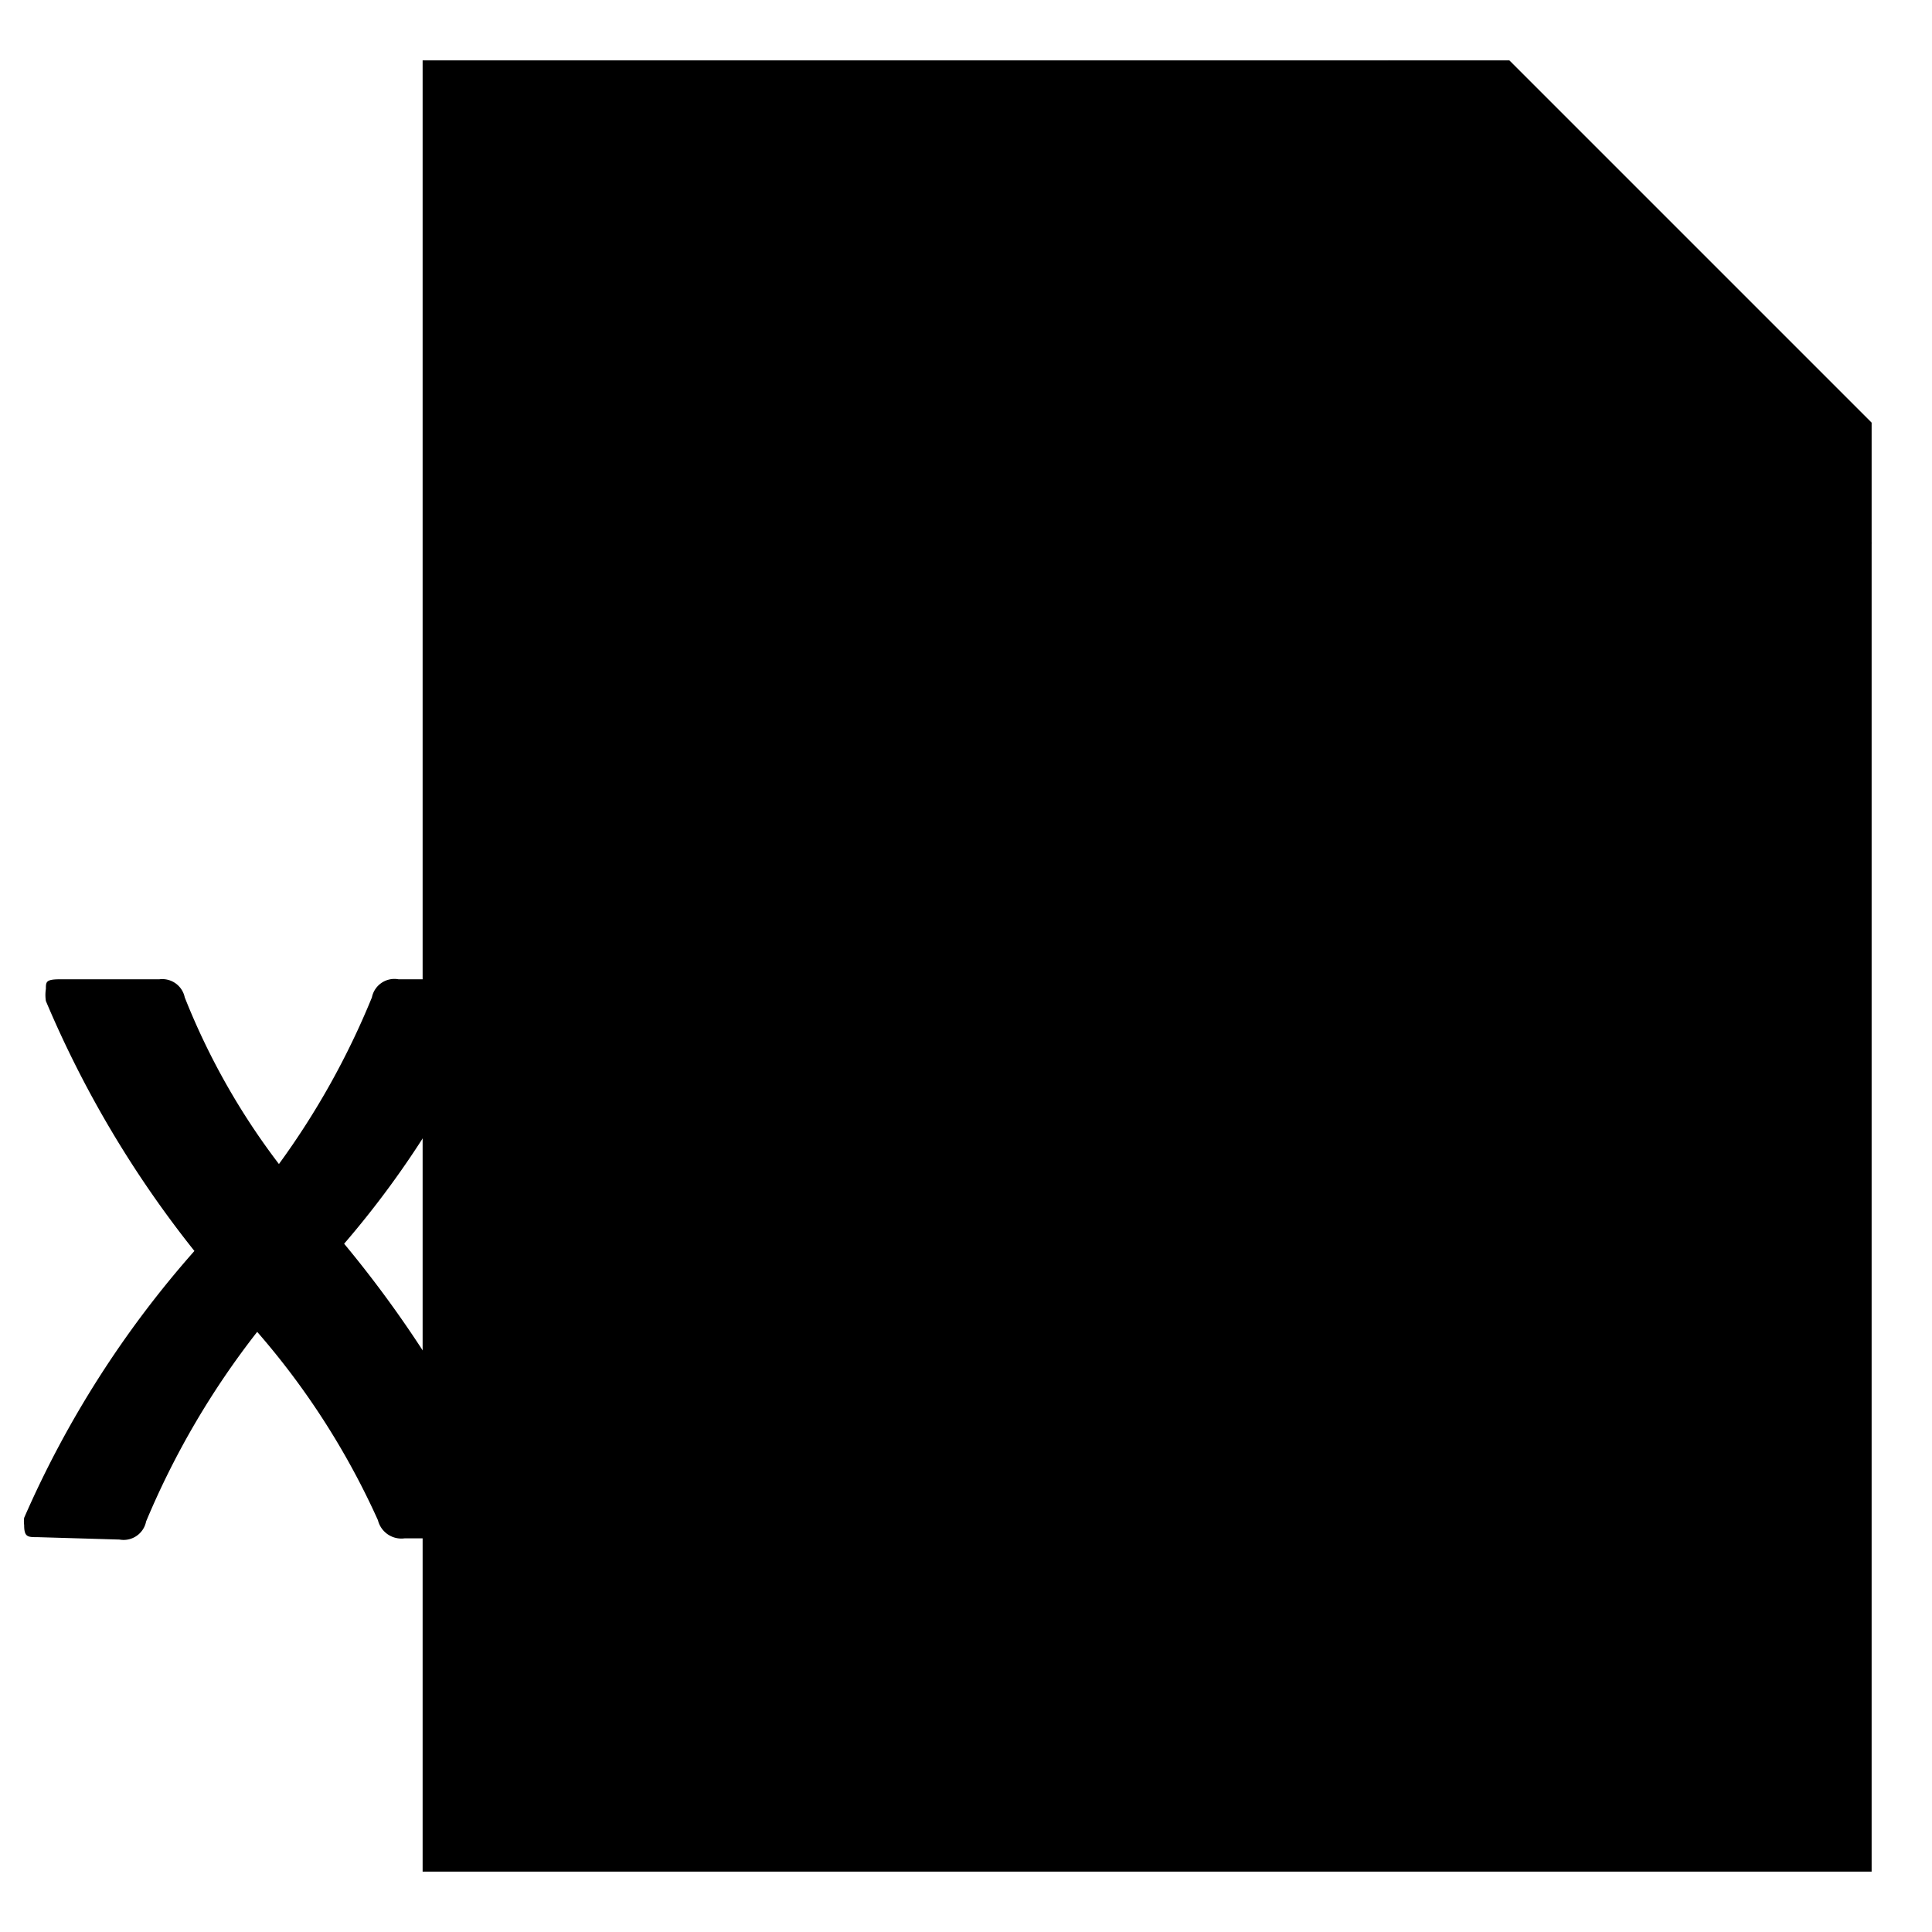 <svg xmlns="http://www.w3.org/2000/svg" viewBox="0 0 16 16">
  <title>
    _
  </title>
  <g id="Document_Excel">
    <path stroke-linejoin="round" d="M3.5 14v1.5h12v-12l-3-3h-9V7"/>
    <path stroke-linejoin="round" d="M11.5.5v4h4"/>
    <path d="M.31 12.73c-.08 0-.11 0-.11-.1a.23.23 0 0 1 0-.06 8.41 8.41 0 0 1 1.41-2.21A8.8 8.8 0 0 1 .38 8.29a.32.32 0 0 1 0-.1c0-.06 0-.08.12-.08h.82a.19.19 0 0 1 .21.15 5.79 5.79 0 0 0 .78 1.38 6.52 6.52 0 0 0 .77-1.38.19.19 0 0 1 .22-.15H4c.08 0 .12 0 .12.08a.21.21 0 0 1 0 .06 7.74 7.74 0 0 1-1.27 2.05 9.4 9.4 0 0 1 1.39 2.26.2.2 0 0 1 0 .08c0 .06 0 .1-.13.1h-.76a.2.2 0 0 1-.22-.15 6.33 6.33 0 0 0-1-1.56 6.81 6.81 0 0 0-.92 1.57.19.19 0 0 1-.22.15zm5.17 0a.13.13 0 0 1-.15-.15V8.25a.13.13 0 0 1 .15-.15h.76a.13.13 0 0 1 .15.15v3.61h1.69a.13.13 0 0 1 .15.15v.56a.13.13 0 0 1-.15.15zm5.35.07a2.8 2.8 0 0 1-1.6-.45.14.14 0 0 1 0-.22l.32-.53c.06-.09.12-.1.2 0a1.93 1.93 0 0 0 1.16.36c.49 0 .77-.15.77-.48s-.29-.48-.76-.59c-.62-.15-1.65-.33-1.65-1.41C9.23 8.54 10 8 11.09 8a2.68 2.68 0 0 1 1.4.34.15.15 0 0 1 .06.22l-.29.53c0 .1-.11.11-.2 0a1.85 1.85 0 0 0-1-.28c-.56 0-.75.21-.75.5s.32.44.76.55c.84.2 1.65.41 1.65 1.4S12 12.8 10.83 12.8z"/>
  </g>
</svg>
